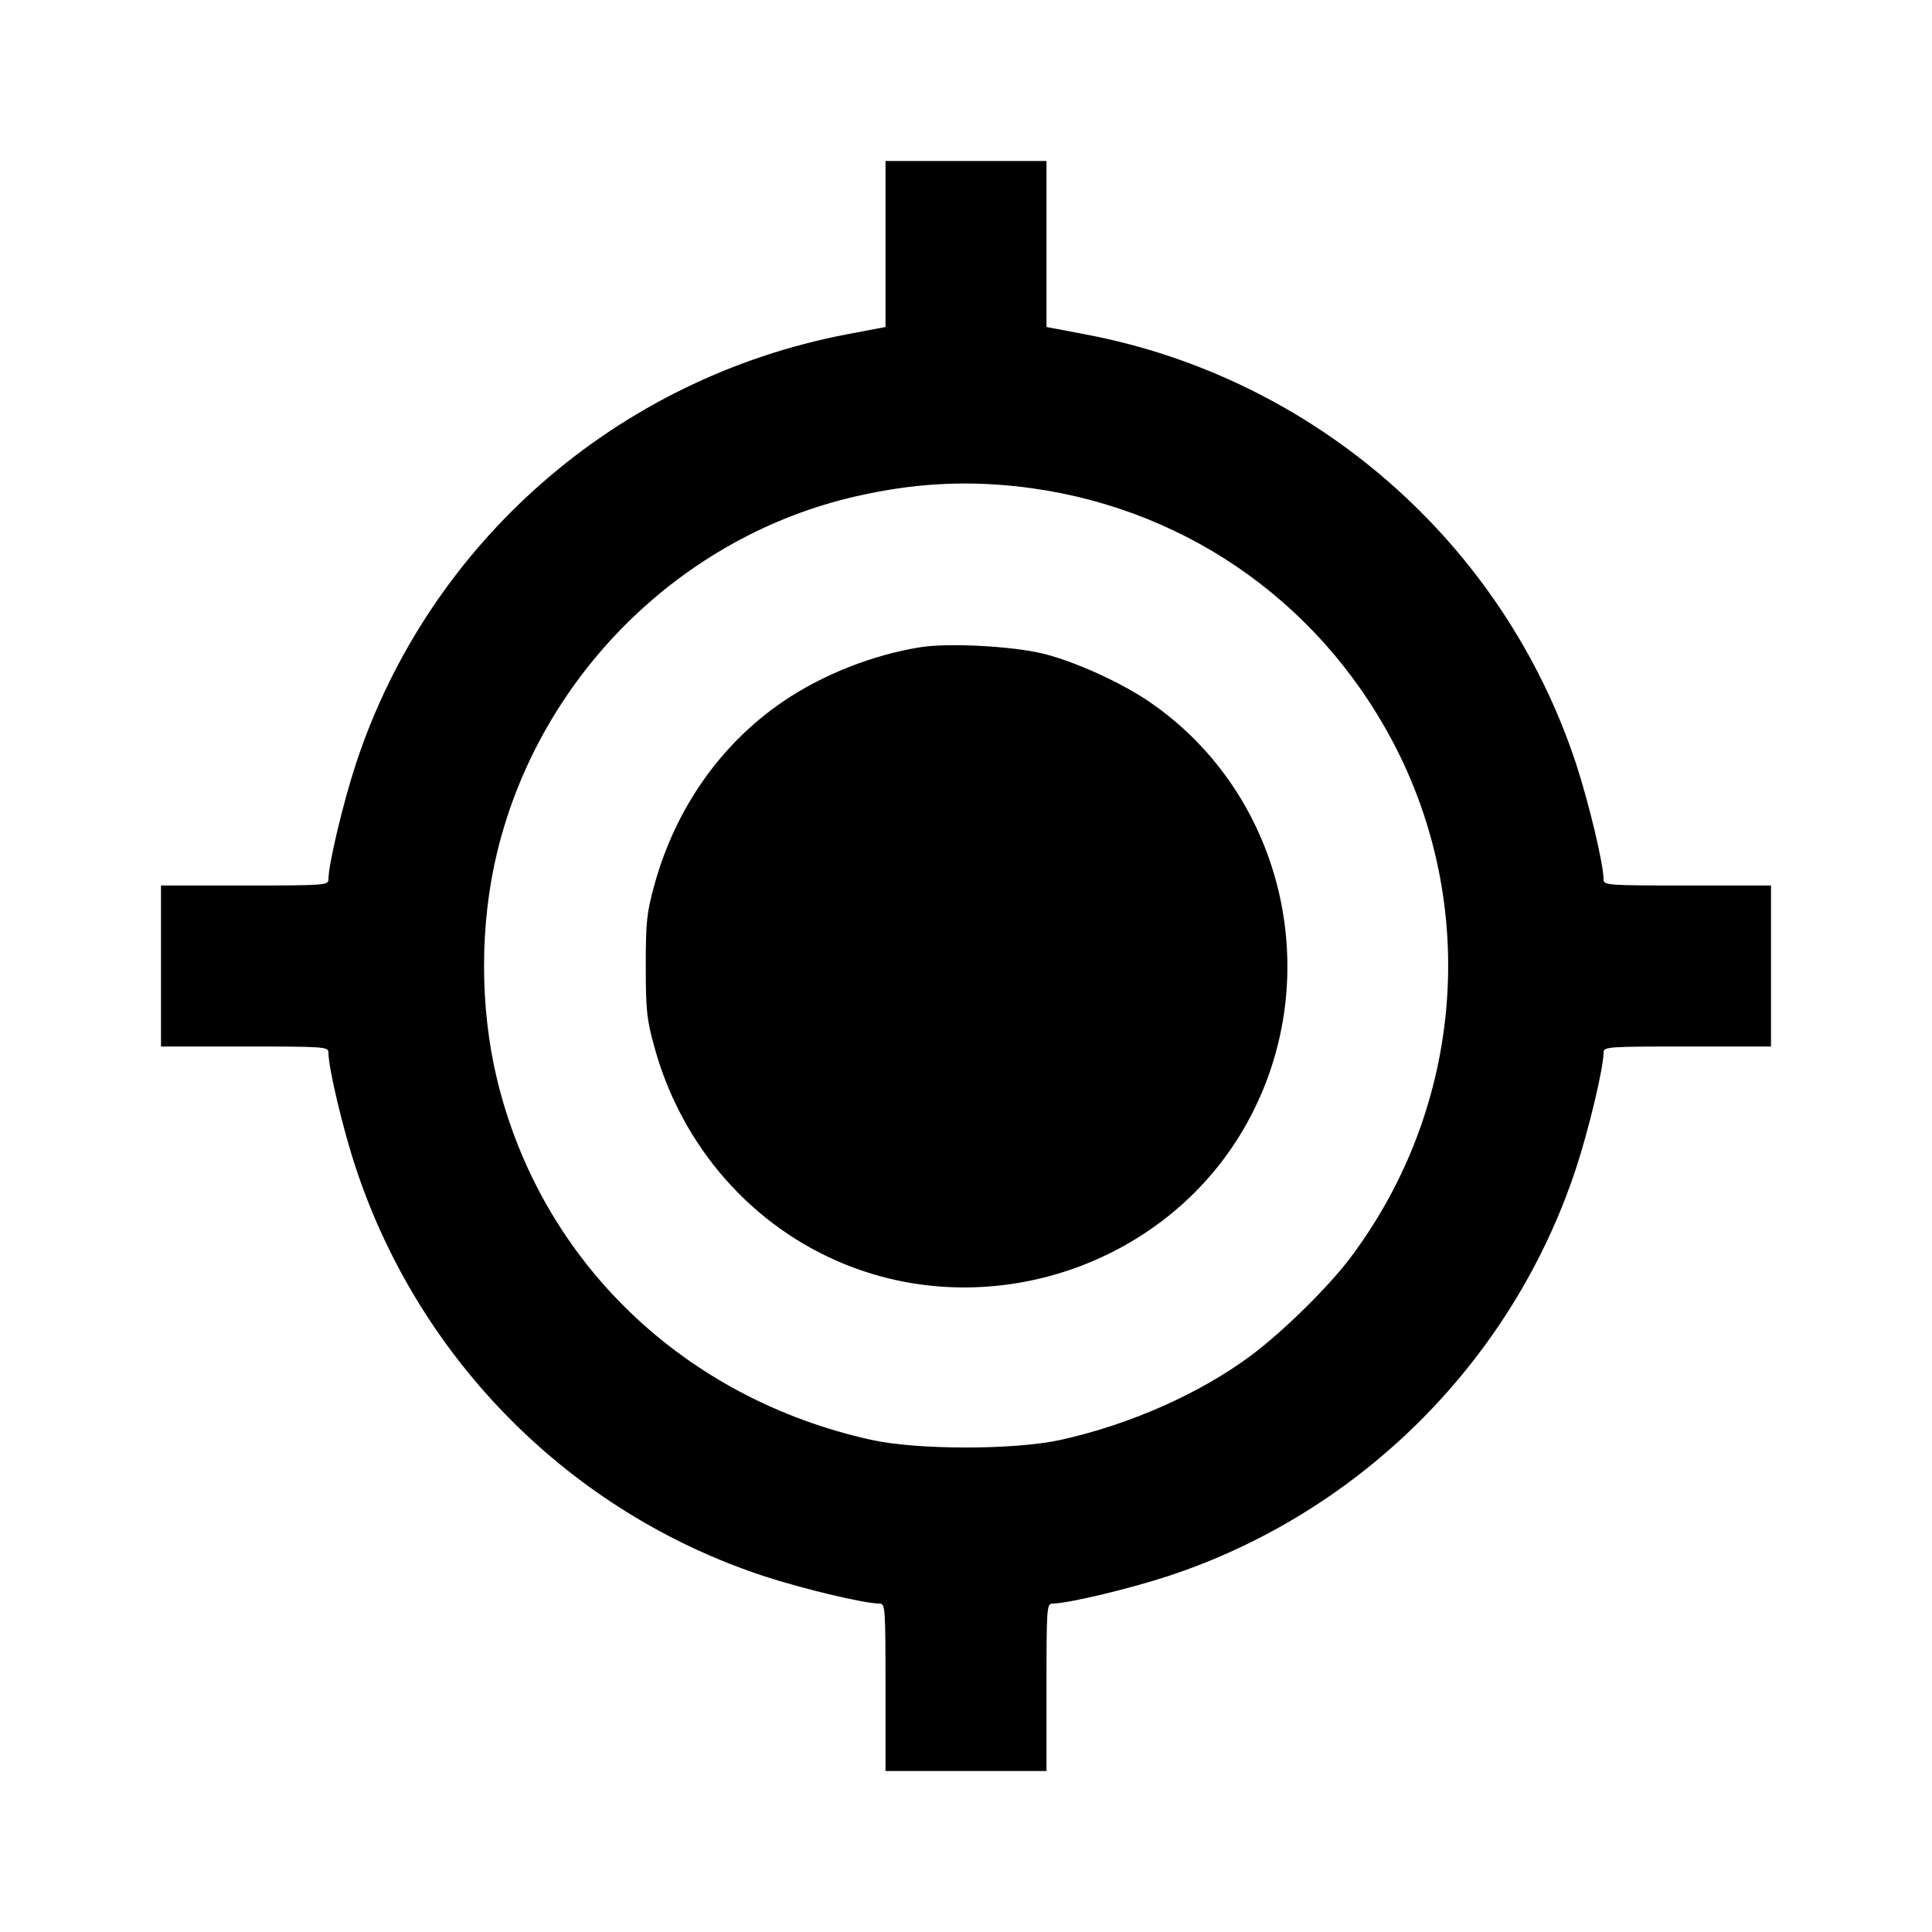 <svg viewBox="0 0 24 24" xmlns="http://www.w3.org/2000/svg"><path d="M11.000 3.031 L 11.000 4.062 10.520 4.153 C 7.660 4.700,5.325 6.743,4.421 9.489 C 4.261 9.978,4.080 10.737,4.080 10.924 C 4.080 10.997,4.034 11.000,3.040 11.000 L 2.000 11.000 2.000 12.000 L 2.000 13.000 3.040 13.000 C 4.034 13.000,4.080 13.003,4.080 13.076 C 4.080 13.269,4.261 14.031,4.423 14.517 C 5.219 16.913,7.102 18.793,9.489 19.579 C 9.978 19.739,10.737 19.920,10.924 19.920 C 10.997 19.920,11.000 19.966,11.000 20.960 L 11.000 22.000 12.000 22.000 L 13.000 22.000 13.000 20.960 C 13.000 19.966,13.003 19.920,13.076 19.920 C 13.263 19.920,14.022 19.739,14.511 19.579 C 16.900 18.792,18.792 16.900,19.579 14.511 C 19.739 14.022,19.920 13.263,19.920 13.076 C 19.920 13.003,19.966 13.000,20.960 13.000 L 22.000 13.000 22.000 12.000 L 22.000 11.000 20.960 11.000 C 19.966 11.000,19.920 10.997,19.920 10.924 C 19.920 10.737,19.739 9.978,19.579 9.489 C 18.676 6.748,16.334 4.695,13.490 4.155 L 13.000 4.062 13.000 3.031 L 13.000 2.000 12.000 2.000 L 11.000 2.000 11.000 3.031 M12.632 6.042 C 14.636 6.260,16.355 7.427,17.299 9.209 C 18.382 11.255,18.179 13.754,16.778 15.620 C 16.502 15.988,15.939 16.541,15.540 16.839 C 14.904 17.312,14.036 17.697,13.174 17.887 C 12.603 18.013,11.397 18.013,10.826 17.887 C 8.494 17.373,6.727 15.675,6.178 13.422 C 5.958 12.518,5.958 11.482,6.178 10.578 C 6.710 8.394,8.465 6.657,10.640 6.164 C 11.330 6.007,11.957 5.969,12.632 6.042 M11.433 8.040 C 10.843 8.134,10.221 8.380,9.731 8.712 C 8.955 9.240,8.394 10.037,8.130 10.989 C 8.034 11.337,8.022 11.449,8.022 12.000 C 8.022 12.553,8.034 12.663,8.132 13.017 C 8.475 14.256,9.357 15.252,10.520 15.715 C 12.334 16.437,14.462 15.710,15.444 14.033 C 16.503 12.224,15.985 9.878,14.269 8.712 C 13.917 8.473,13.343 8.214,12.958 8.120 C 12.572 8.026,11.783 7.984,11.433 8.040 " stroke="none" fill-rule="evenodd" fill="black"></path></svg>